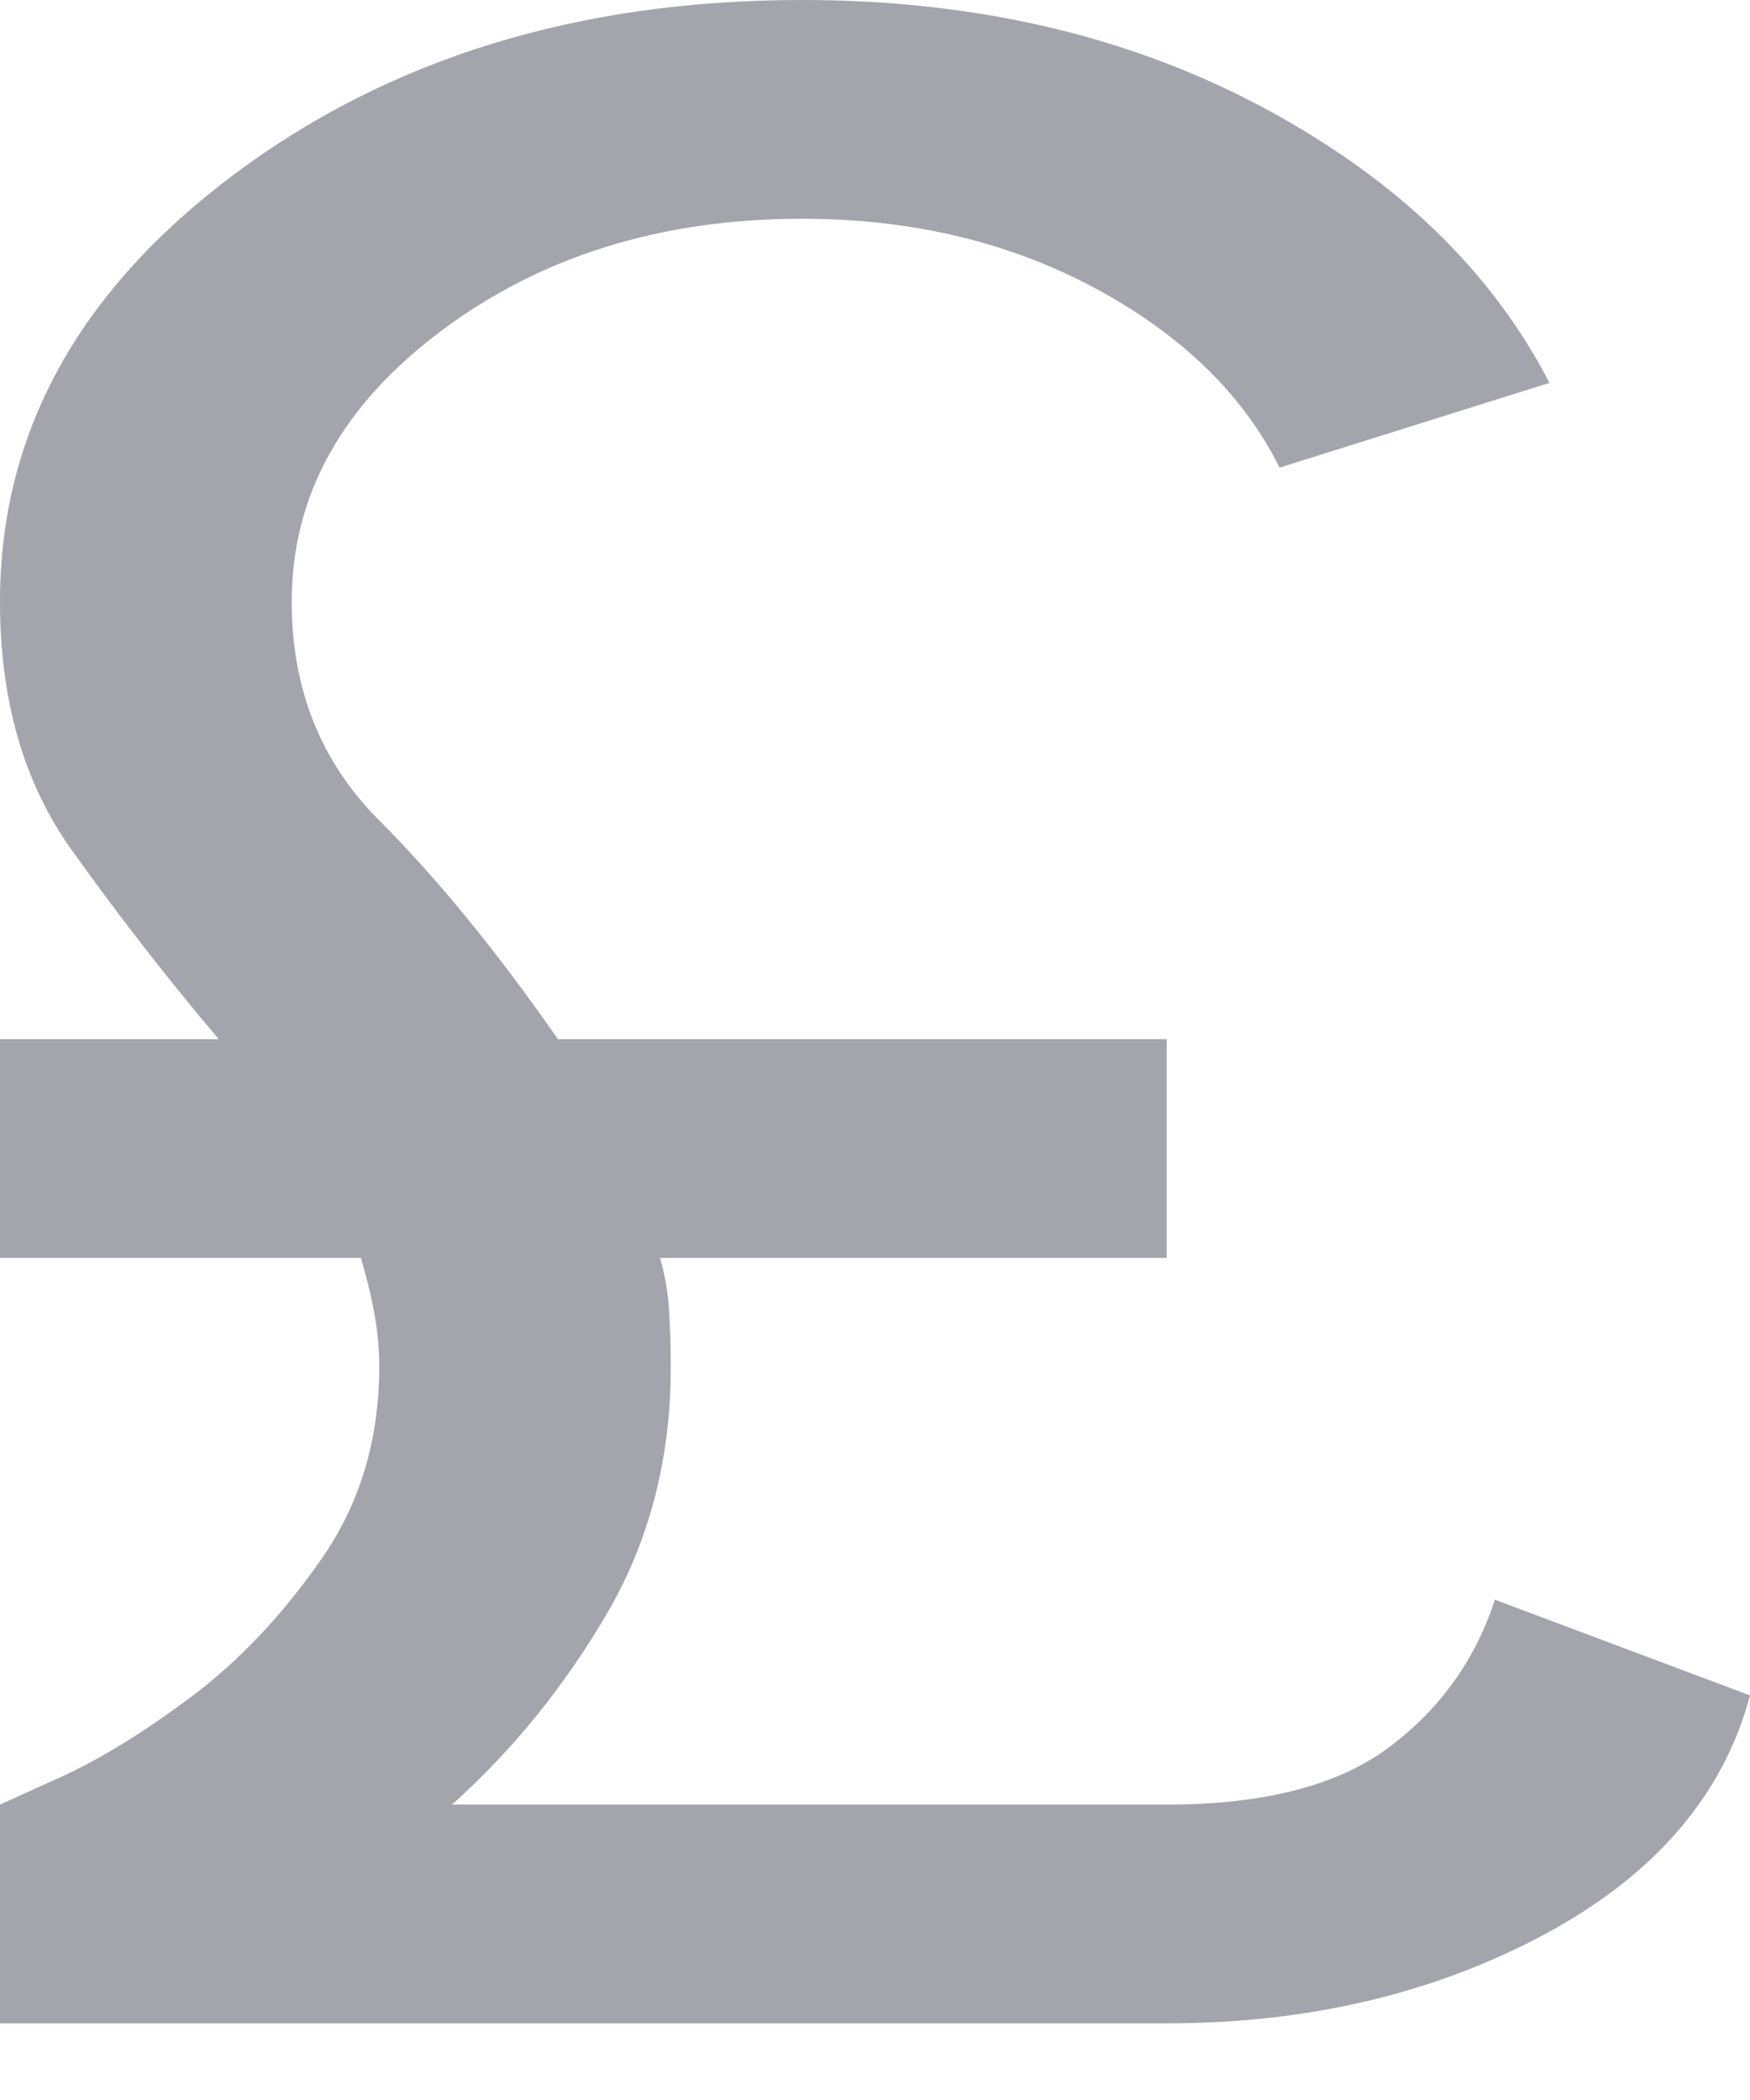 <svg width="10" height="12" viewBox="0 0 10 12" fill="none" xmlns="http://www.w3.org/2000/svg">
<mask id="mask0_301_1771" style="mask-type:alpha" maskUnits="userSpaceOnUse" x="-5" y="-2" width="20" height="16">
<rect x="-5" y="-1.562" width="20" height="15" fill="#D9D9D9"/>
</mask>
<g mask="url(#mask0_301_1771)">
<path d="M0 11.562V10.312L0.344 10.156C0.573 10.052 0.823 9.898 1.094 9.695C1.365 9.492 1.611 9.232 1.833 8.914C2.056 8.596 2.167 8.229 2.167 7.812C2.167 7.698 2.156 7.589 2.135 7.484C2.115 7.38 2.09 7.281 2.062 7.188H0V5.938H1.25C0.958 5.594 0.677 5.232 0.406 4.852C0.135 4.471 0 4 0 3.438C0 2.479 0.444 1.667 1.333 1C2.222 0.333 3.306 0 4.583 0C5.569 0 6.444 0.203 7.208 0.609C7.972 1.016 8.521 1.542 8.854 2.188L7.312 2.672C7.104 2.255 6.753 1.914 6.26 1.648C5.767 1.383 5.208 1.25 4.583 1.25C3.778 1.25 3.09 1.464 2.521 1.891C1.951 2.318 1.667 2.833 1.667 3.438C1.667 3.938 1.833 4.354 2.167 4.688C2.5 5.021 2.84 5.438 3.188 5.938H6.667V7.188H3.771C3.799 7.281 3.816 7.38 3.823 7.484C3.83 7.589 3.833 7.698 3.833 7.812C3.833 8.333 3.712 8.802 3.469 9.219C3.226 9.635 2.931 10 2.583 10.312H6.667C7.222 10.312 7.646 10.203 7.938 9.984C8.229 9.766 8.431 9.484 8.542 9.141L10 9.688C9.847 10.26 9.455 10.716 8.823 11.055C8.191 11.393 7.472 11.562 6.667 11.562H0Z" fill="#A4A4AC"/>
</g>
</svg>
